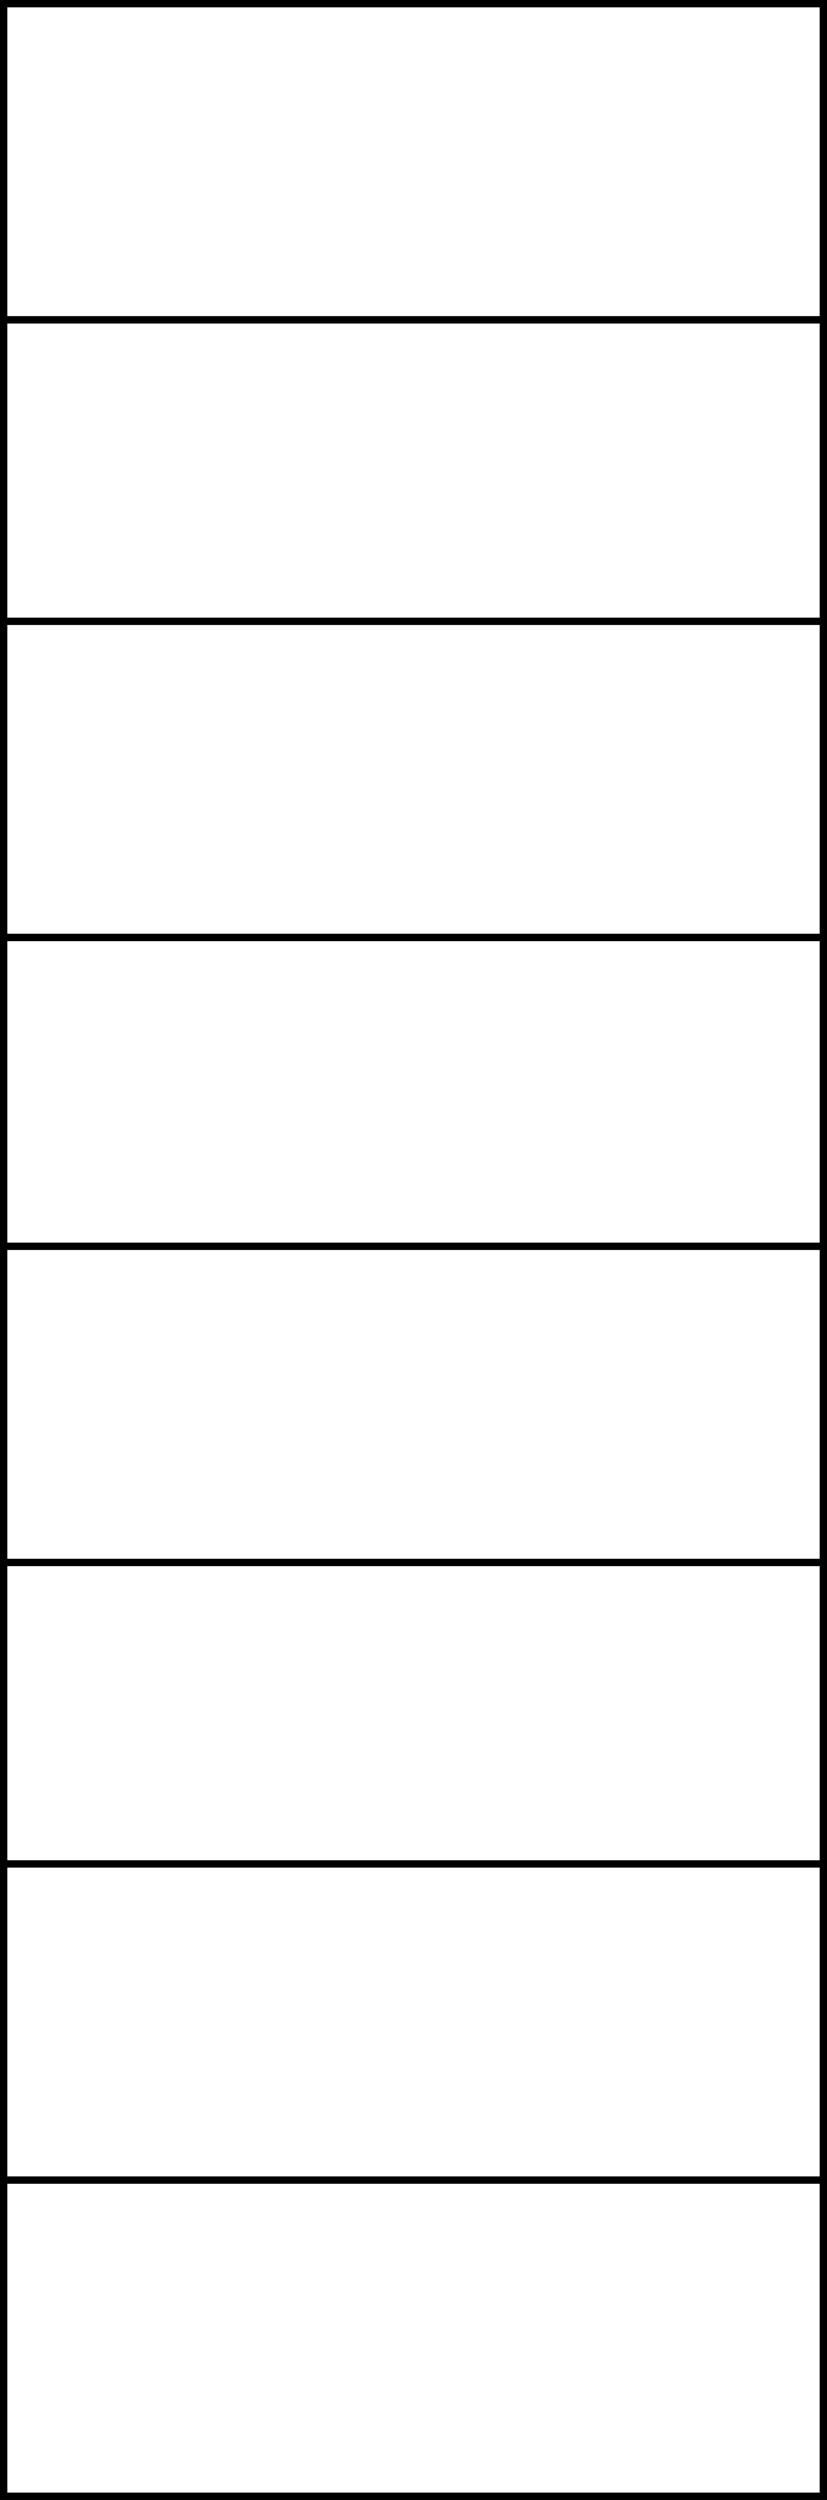 <!-- Generator: Adobe Illustrator 18.0.0, SVG Export Plug-In  -->
<svg version="1.1"
	 xmlns="http://www.w3.org/2000/svg" xmlns:xlink="http://www.w3.org/1999/xlink" xmlns:a="http://ns.adobe.com/AdobeSVGViewerExtensions/3.0/"
	 x="0px" y="0px" width="112.6px" height="340px" viewBox="0 0 112.6 340" enable-background="new 0 0 112.6 340"
	 xml:space="preserve">
<rect x="0" y="0" width="112.6" height="340" fill="#808080" stroke="none"/>
<defs>
</defs>
<rect x="0.5" y="0.5" fill="#FFFFFF" stroke="#000000" stroke-miterlimit="10" width="111.6" height="43"/>
<rect x="0.5" y="43.5" fill="#FFFFFF" stroke="#000000" stroke-miterlimit="10" width="111.6" height="43"/>
<rect x="0.5" y="84.5" fill="#FFFFFF" stroke="#000000" stroke-miterlimit="10" width="111.6" height="43"/>
<rect x="0.5" y="127.5" fill="#FFFFFF" stroke="#000000" stroke-miterlimit="10" width="111.6" height="43"/>
<rect x="0.5" y="169.5" fill="#FFFFFF" stroke="#000000" stroke-miterlimit="10" width="111.6" height="43"/>
<rect x="0.5" y="212.5" fill="#FFFFFF" stroke="#000000" stroke-miterlimit="10" width="111.6" height="43"/>
<rect x="0.5" y="253.5" fill="#FFFFFF" stroke="#000000" stroke-miterlimit="10" width="111.6" height="43"/>
<rect x="0.5" y="296.5" fill="#FFFFFF" stroke="#000000" stroke-miterlimit="10" width="111.6" height="43"/>
</svg>
